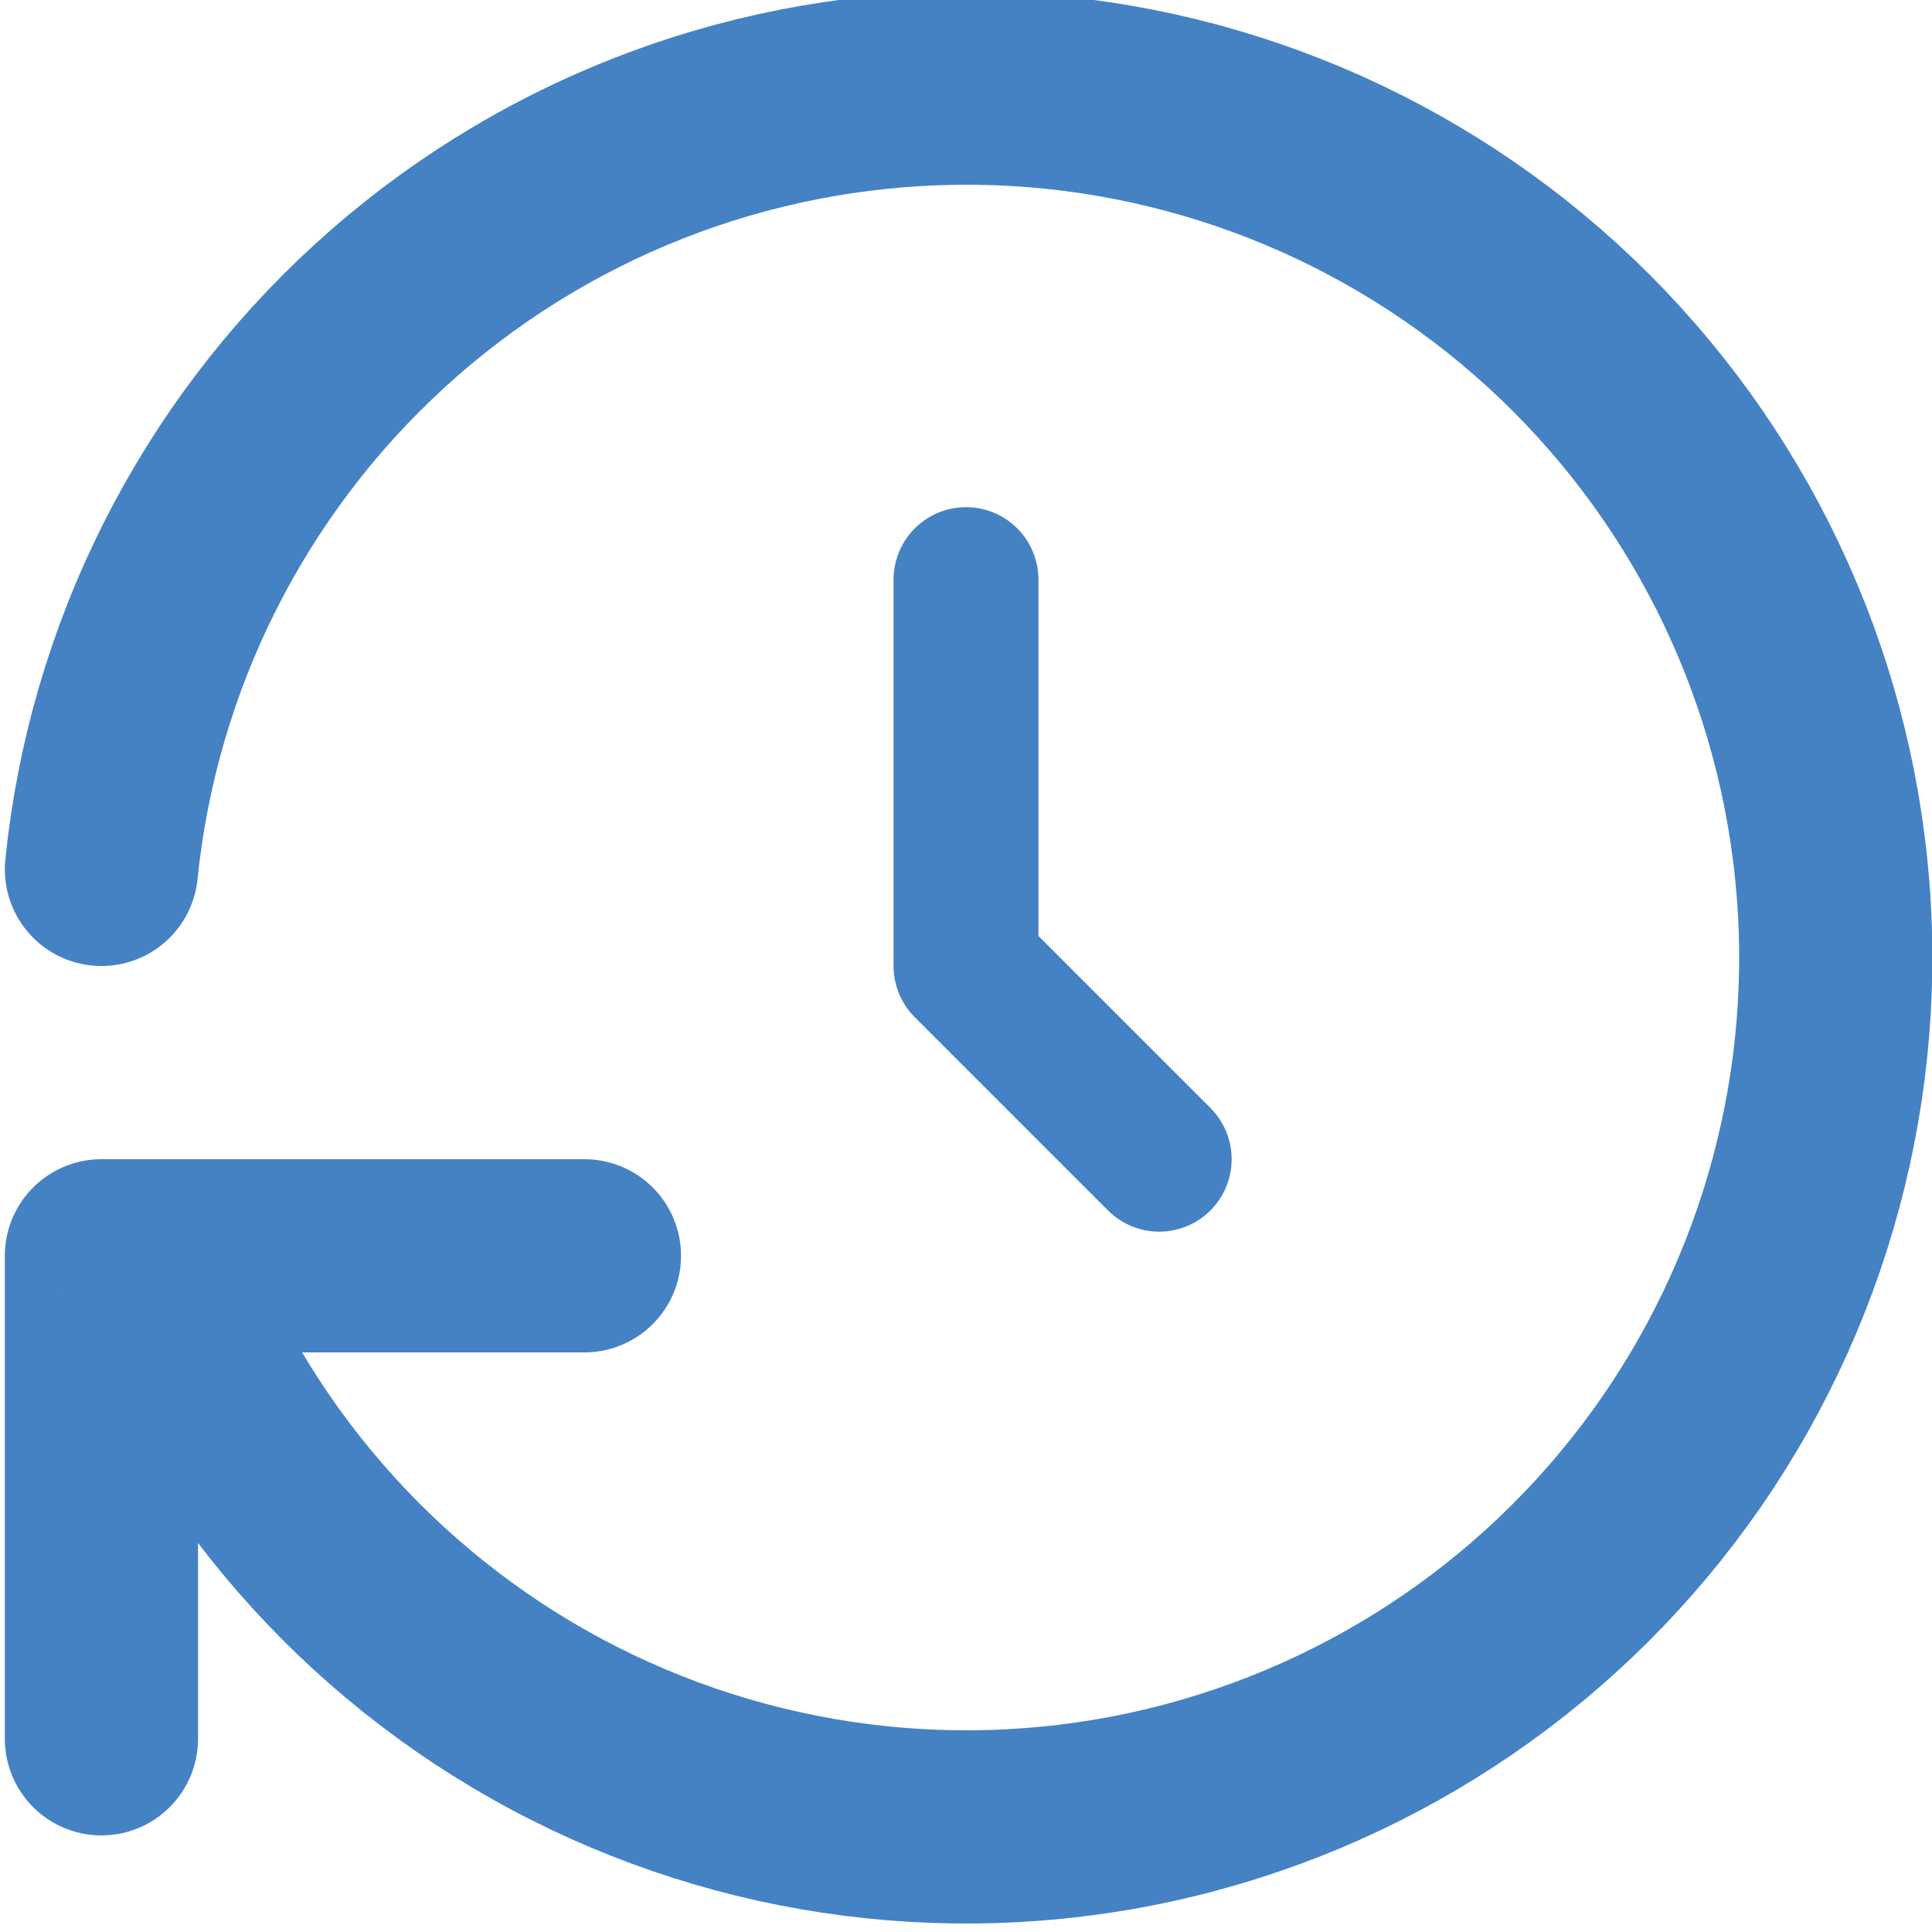 <svg width="20" height="20" viewBox="0 0 20 20" fill="none" xmlns="http://www.w3.org/2000/svg">
<g clip-path="url(#clip0_77_31367)">
<g clip-path="url(#clip1_77_31367)">
<path d="M10 6V10L12 12" stroke="#4582C4" stroke-width="1.5" stroke-linecap="round" stroke-linejoin="round"/>
<path d="M1.05 9C1.274 6.8 2.3 4.76 3.933 3.268C5.565 1.776 7.69 0.938 9.901 0.913C12.112 0.887 14.255 1.677 15.921 3.131C17.587 4.585 18.66 6.601 18.934 8.796C19.209 10.99 18.665 13.208 17.408 15.028C16.151 16.847 14.269 18.14 12.119 18.66C9.97 19.18 7.704 18.89 5.755 17.846C3.806 16.802 2.309 15.077 1.55 13M1.05 18V13H6.05" stroke="#4582C4" stroke-width="2" stroke-linecap="round" stroke-linejoin="round"/>
</g>
</g>
<defs>
<clipPath id="clip0_77_31367">
<rect width="20" height="20" fill="white"/>
</clipPath>
<clipPath id="clip1_77_31367">
<rect width="24" height="24" fill="white" transform="translate(-2 -2)"/>
</clipPath>
</defs>
</svg>
